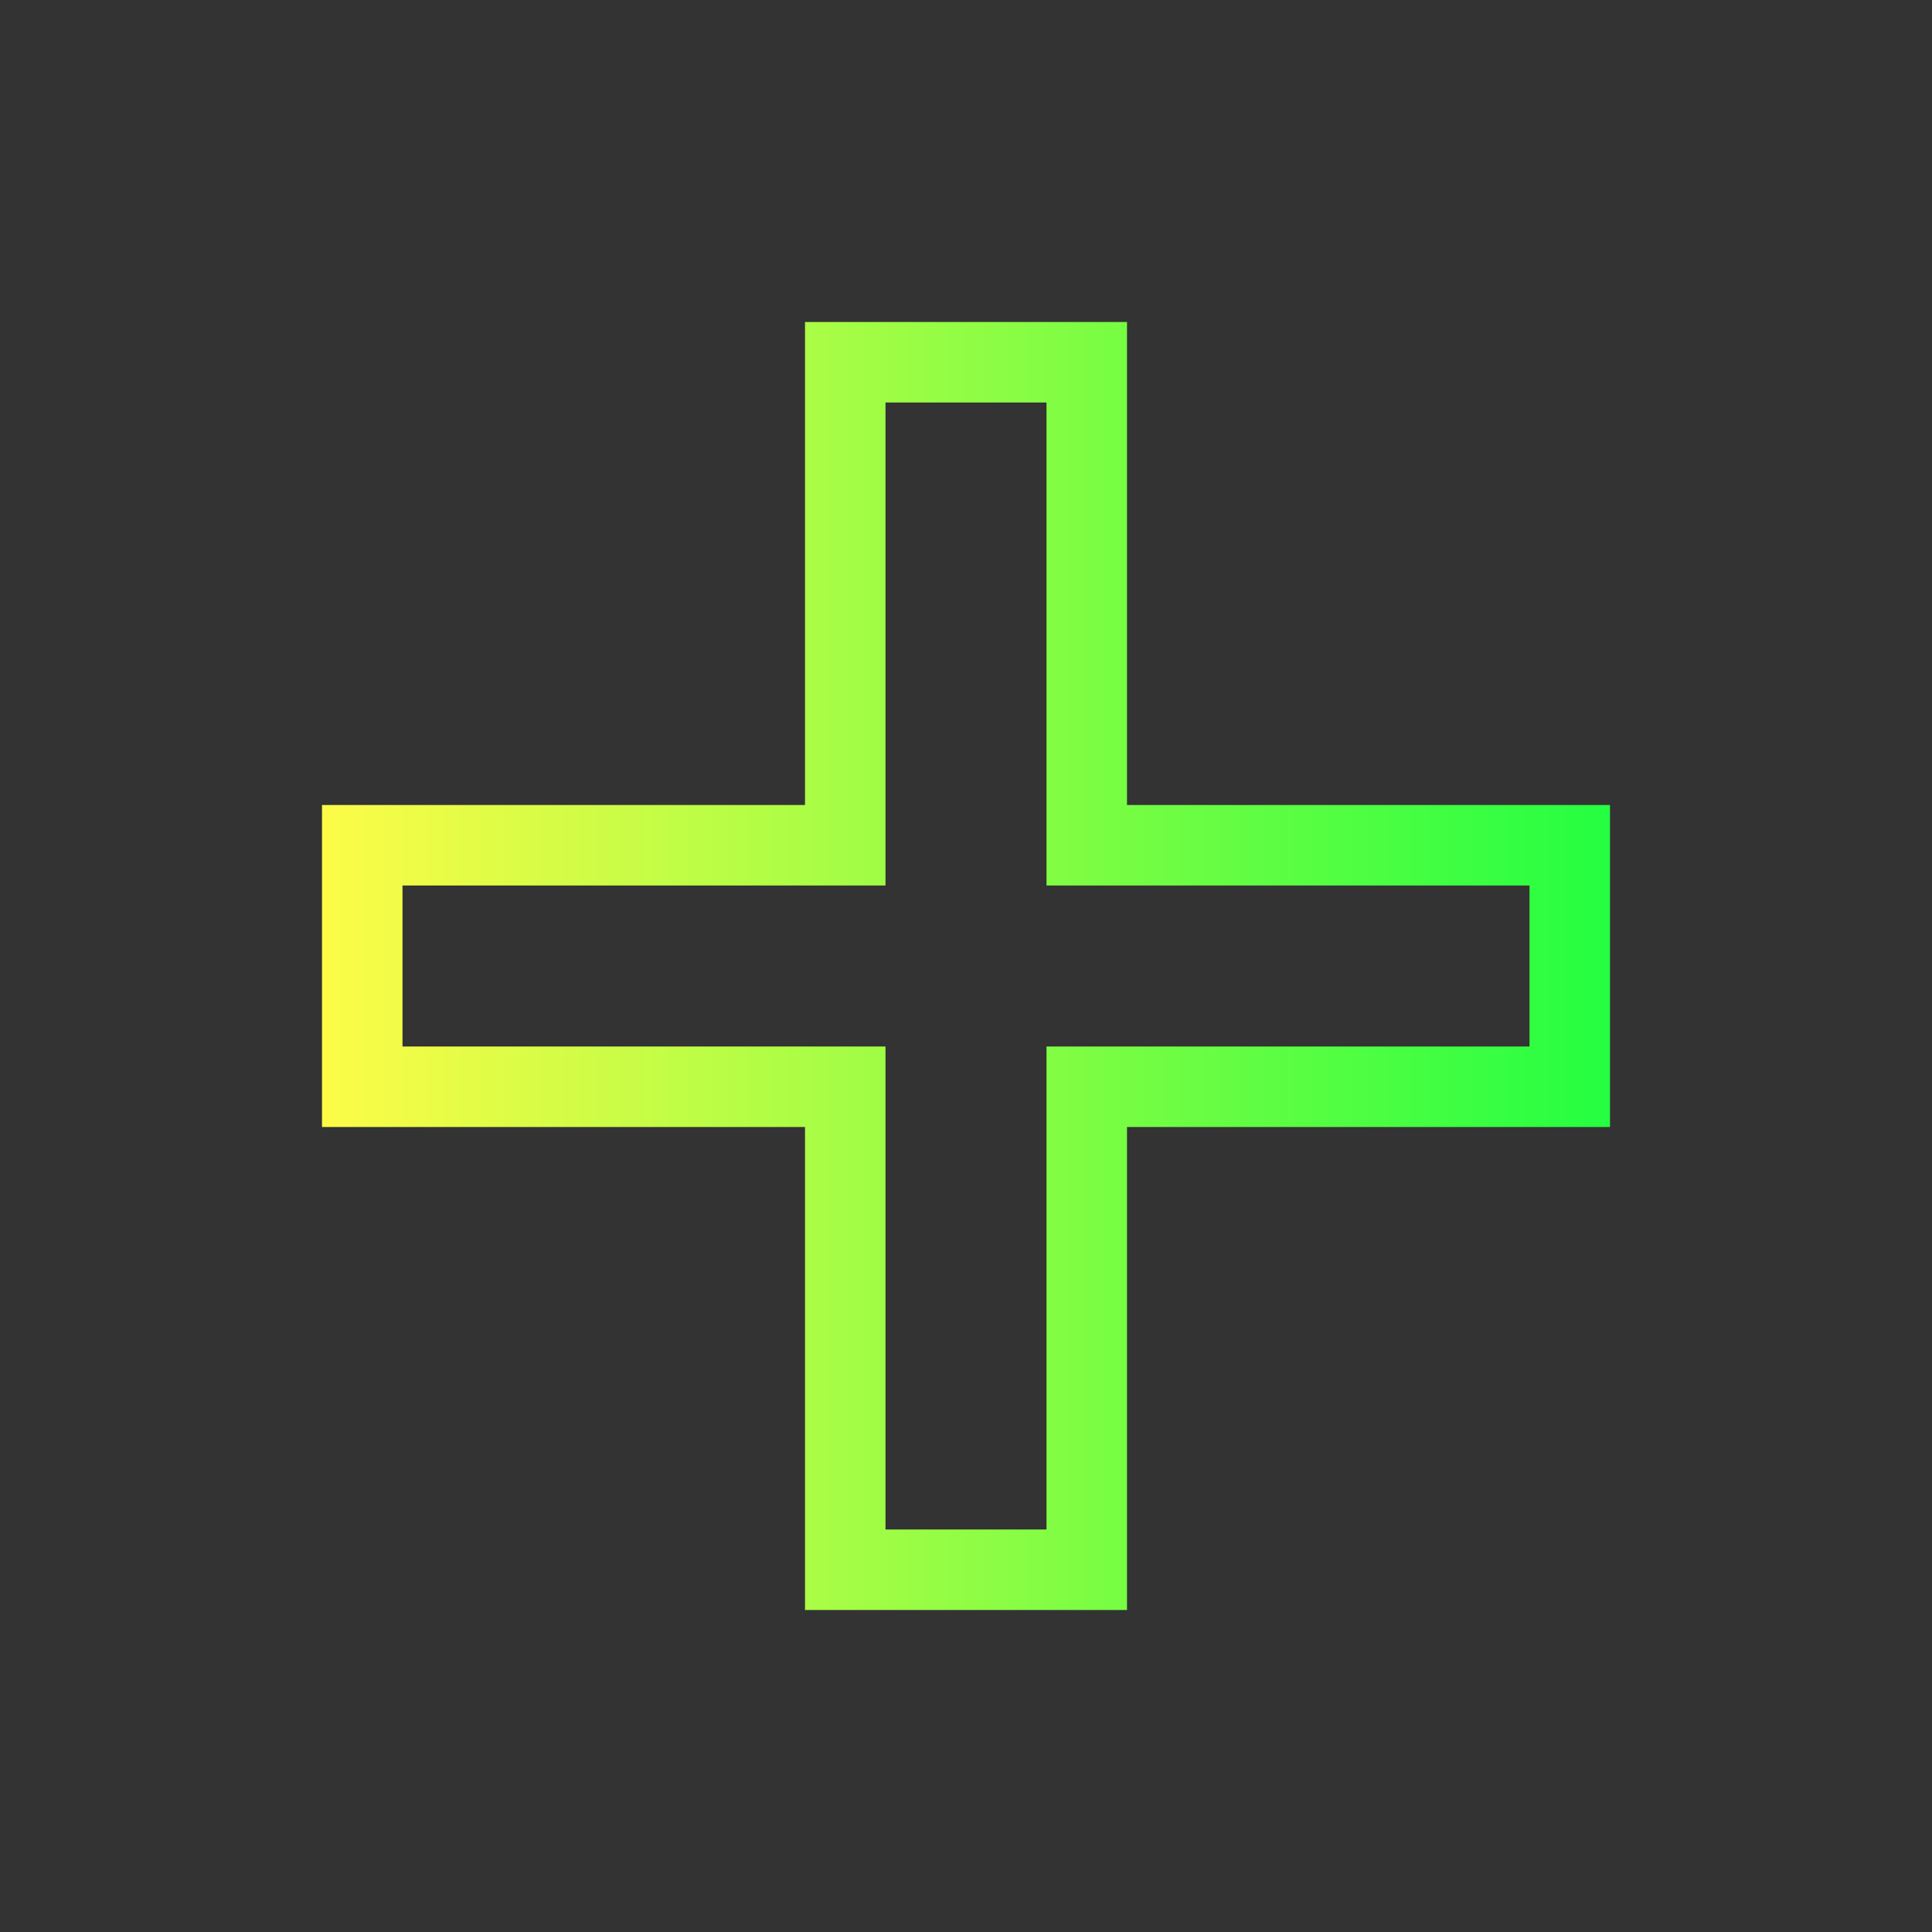 <svg width="24" height="24" viewBox="0 0 24 24" fill="none" xmlns="http://www.w3.org/2000/svg">
<rect x="0" y="0" width="24" height="24" fill="#333333" stroke="none"/>
<path d="M10 4V5V10H5H4V14H5H10V19V20H14V19V14H20V13V11V10H19H14V5V4H10ZM11 5H13V10V11H14H19V13H14H13V19H11V13H5V11H11V10V5Z" fill="url(#paint0_linear_10_15350)"/>
<defs>
<linearGradient id="paint0_linear_10_15350" x1="4" y1="12" x2="20" y2="12" gradientUnits="userSpaceOnUse">
<stop stop-color="#FDFC47"/>
<stop offset="1" stop-color="#24FE41"/>
</linearGradient>
</defs>
</svg>

